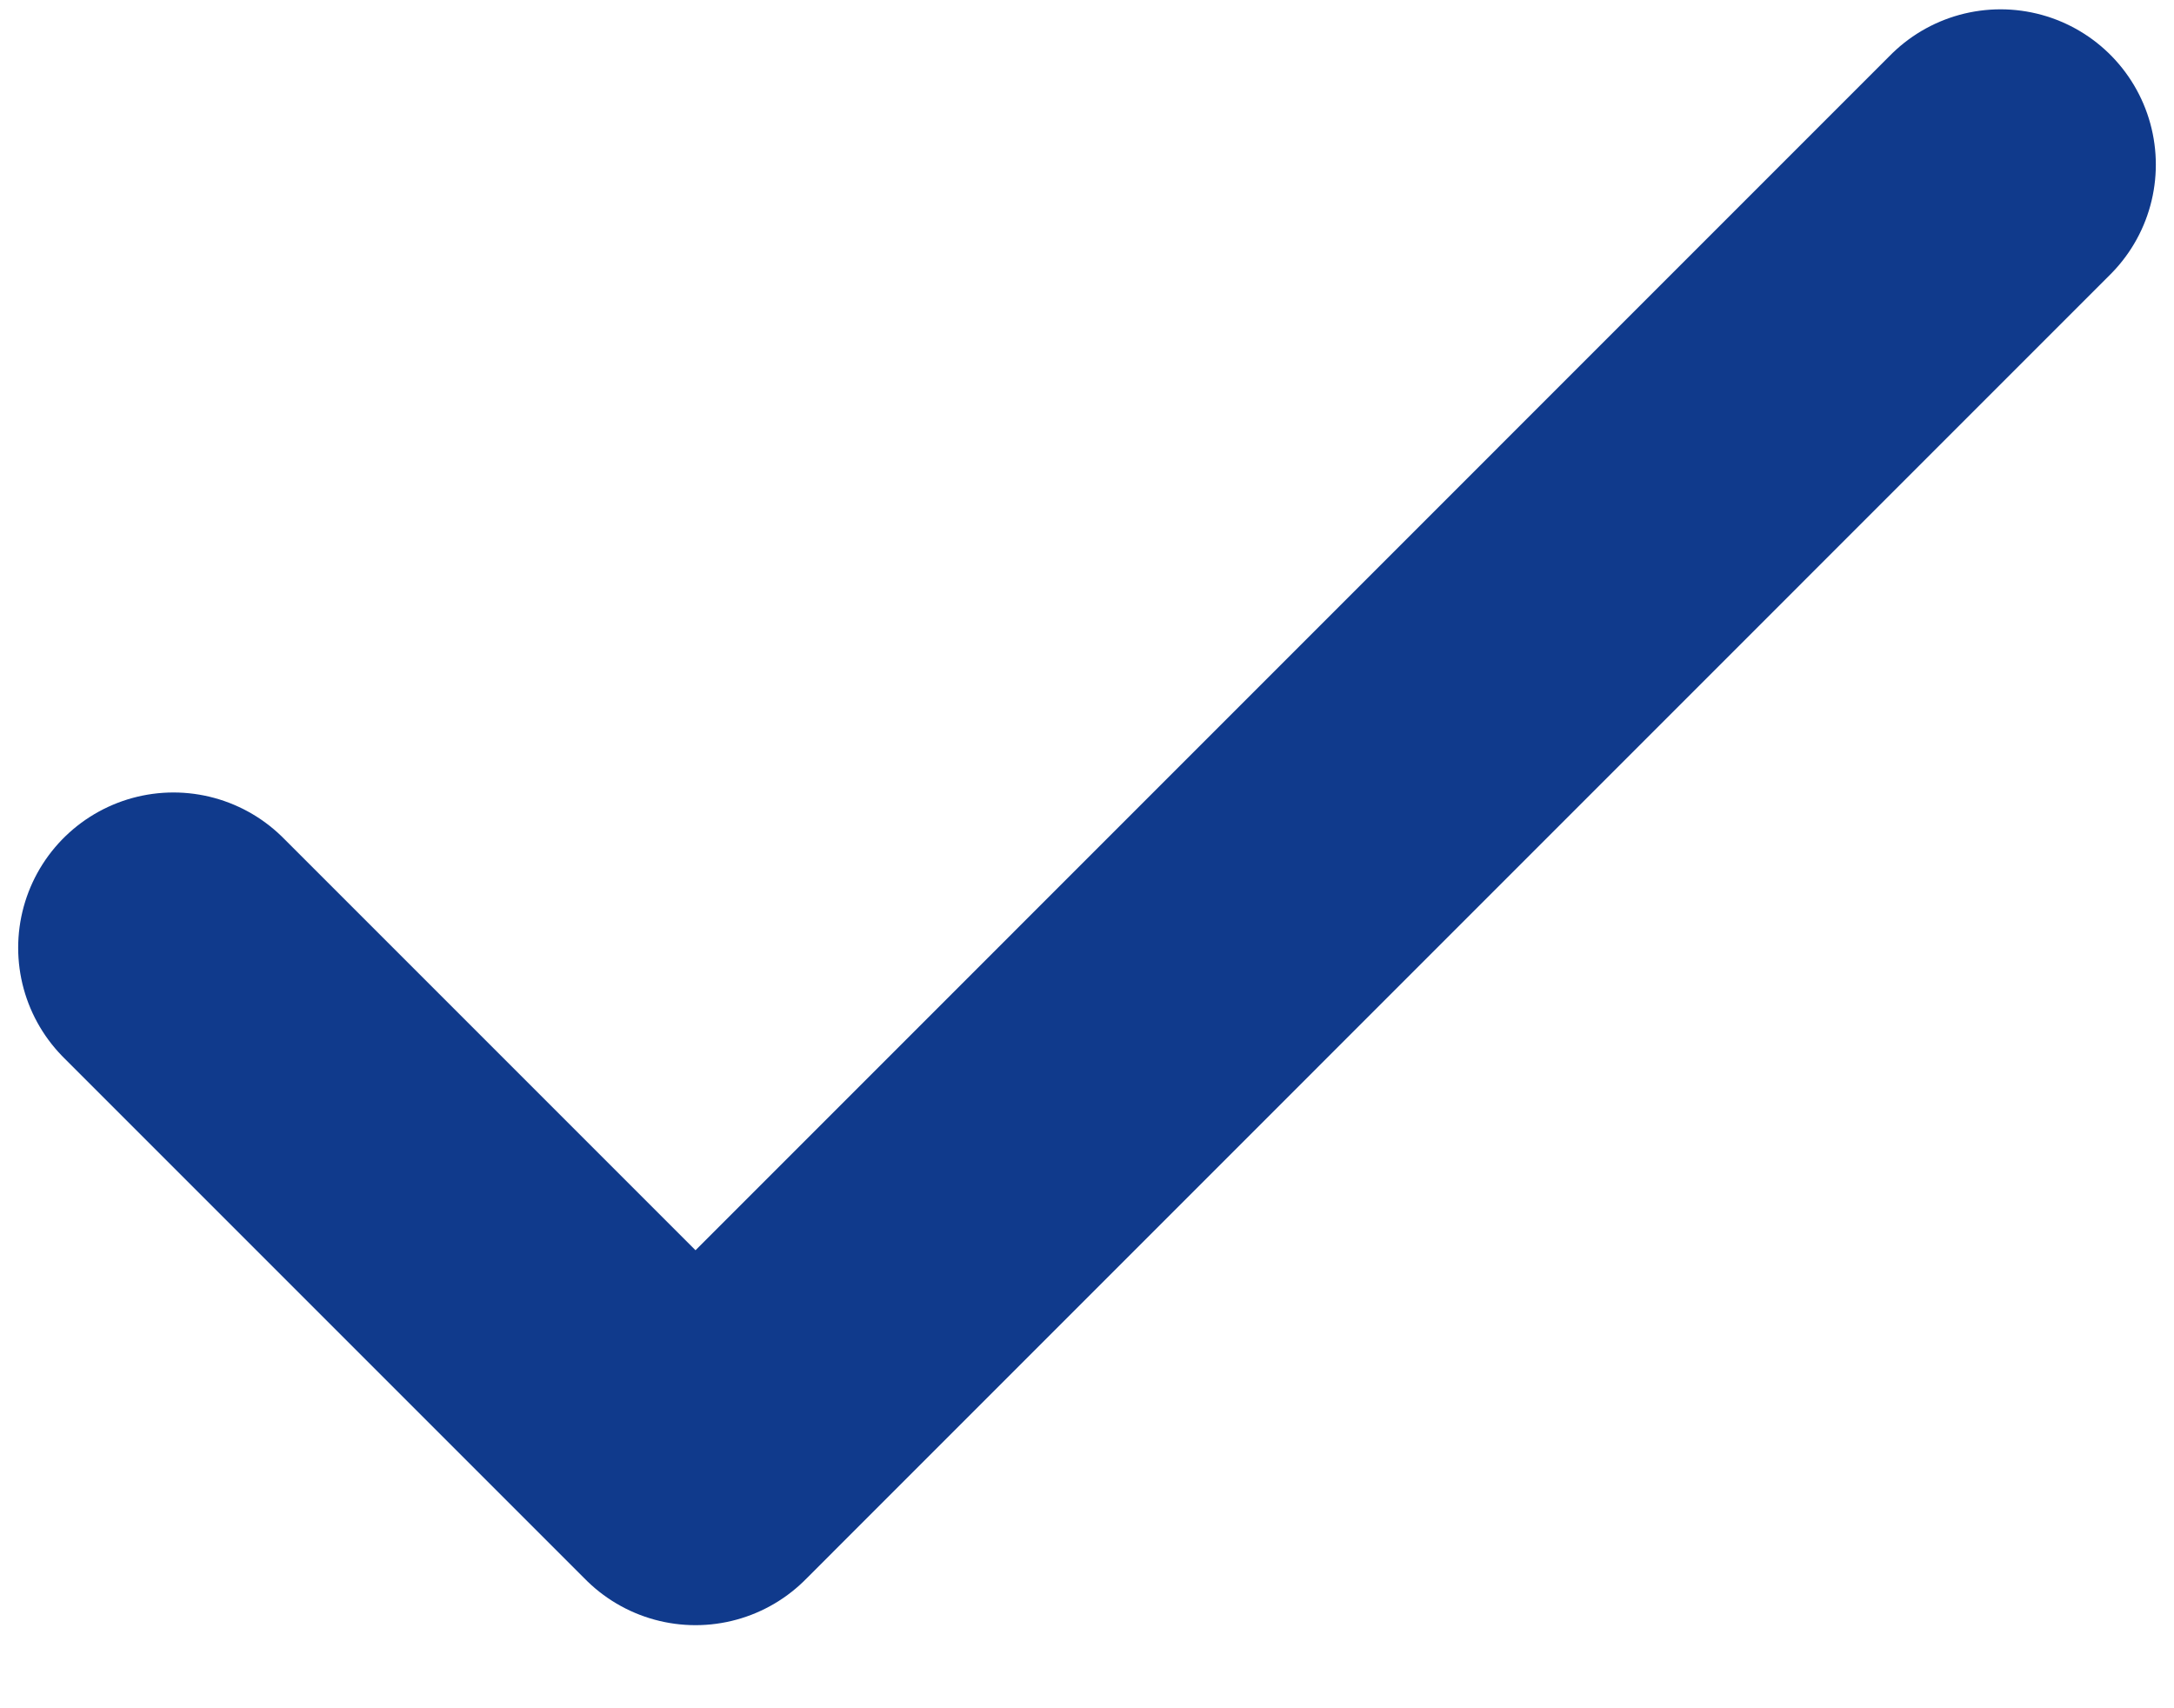 <svg width="14" height="11" viewBox="0 0 14 11" fill="none" xmlns="http://www.w3.org/2000/svg">
<path d="M1.117 6.103L4.479 9.465L12.883 1.06" stroke="#103A8C" stroke-width="2" stroke-linecap="round" stroke-linejoin="round"/>
</svg>
